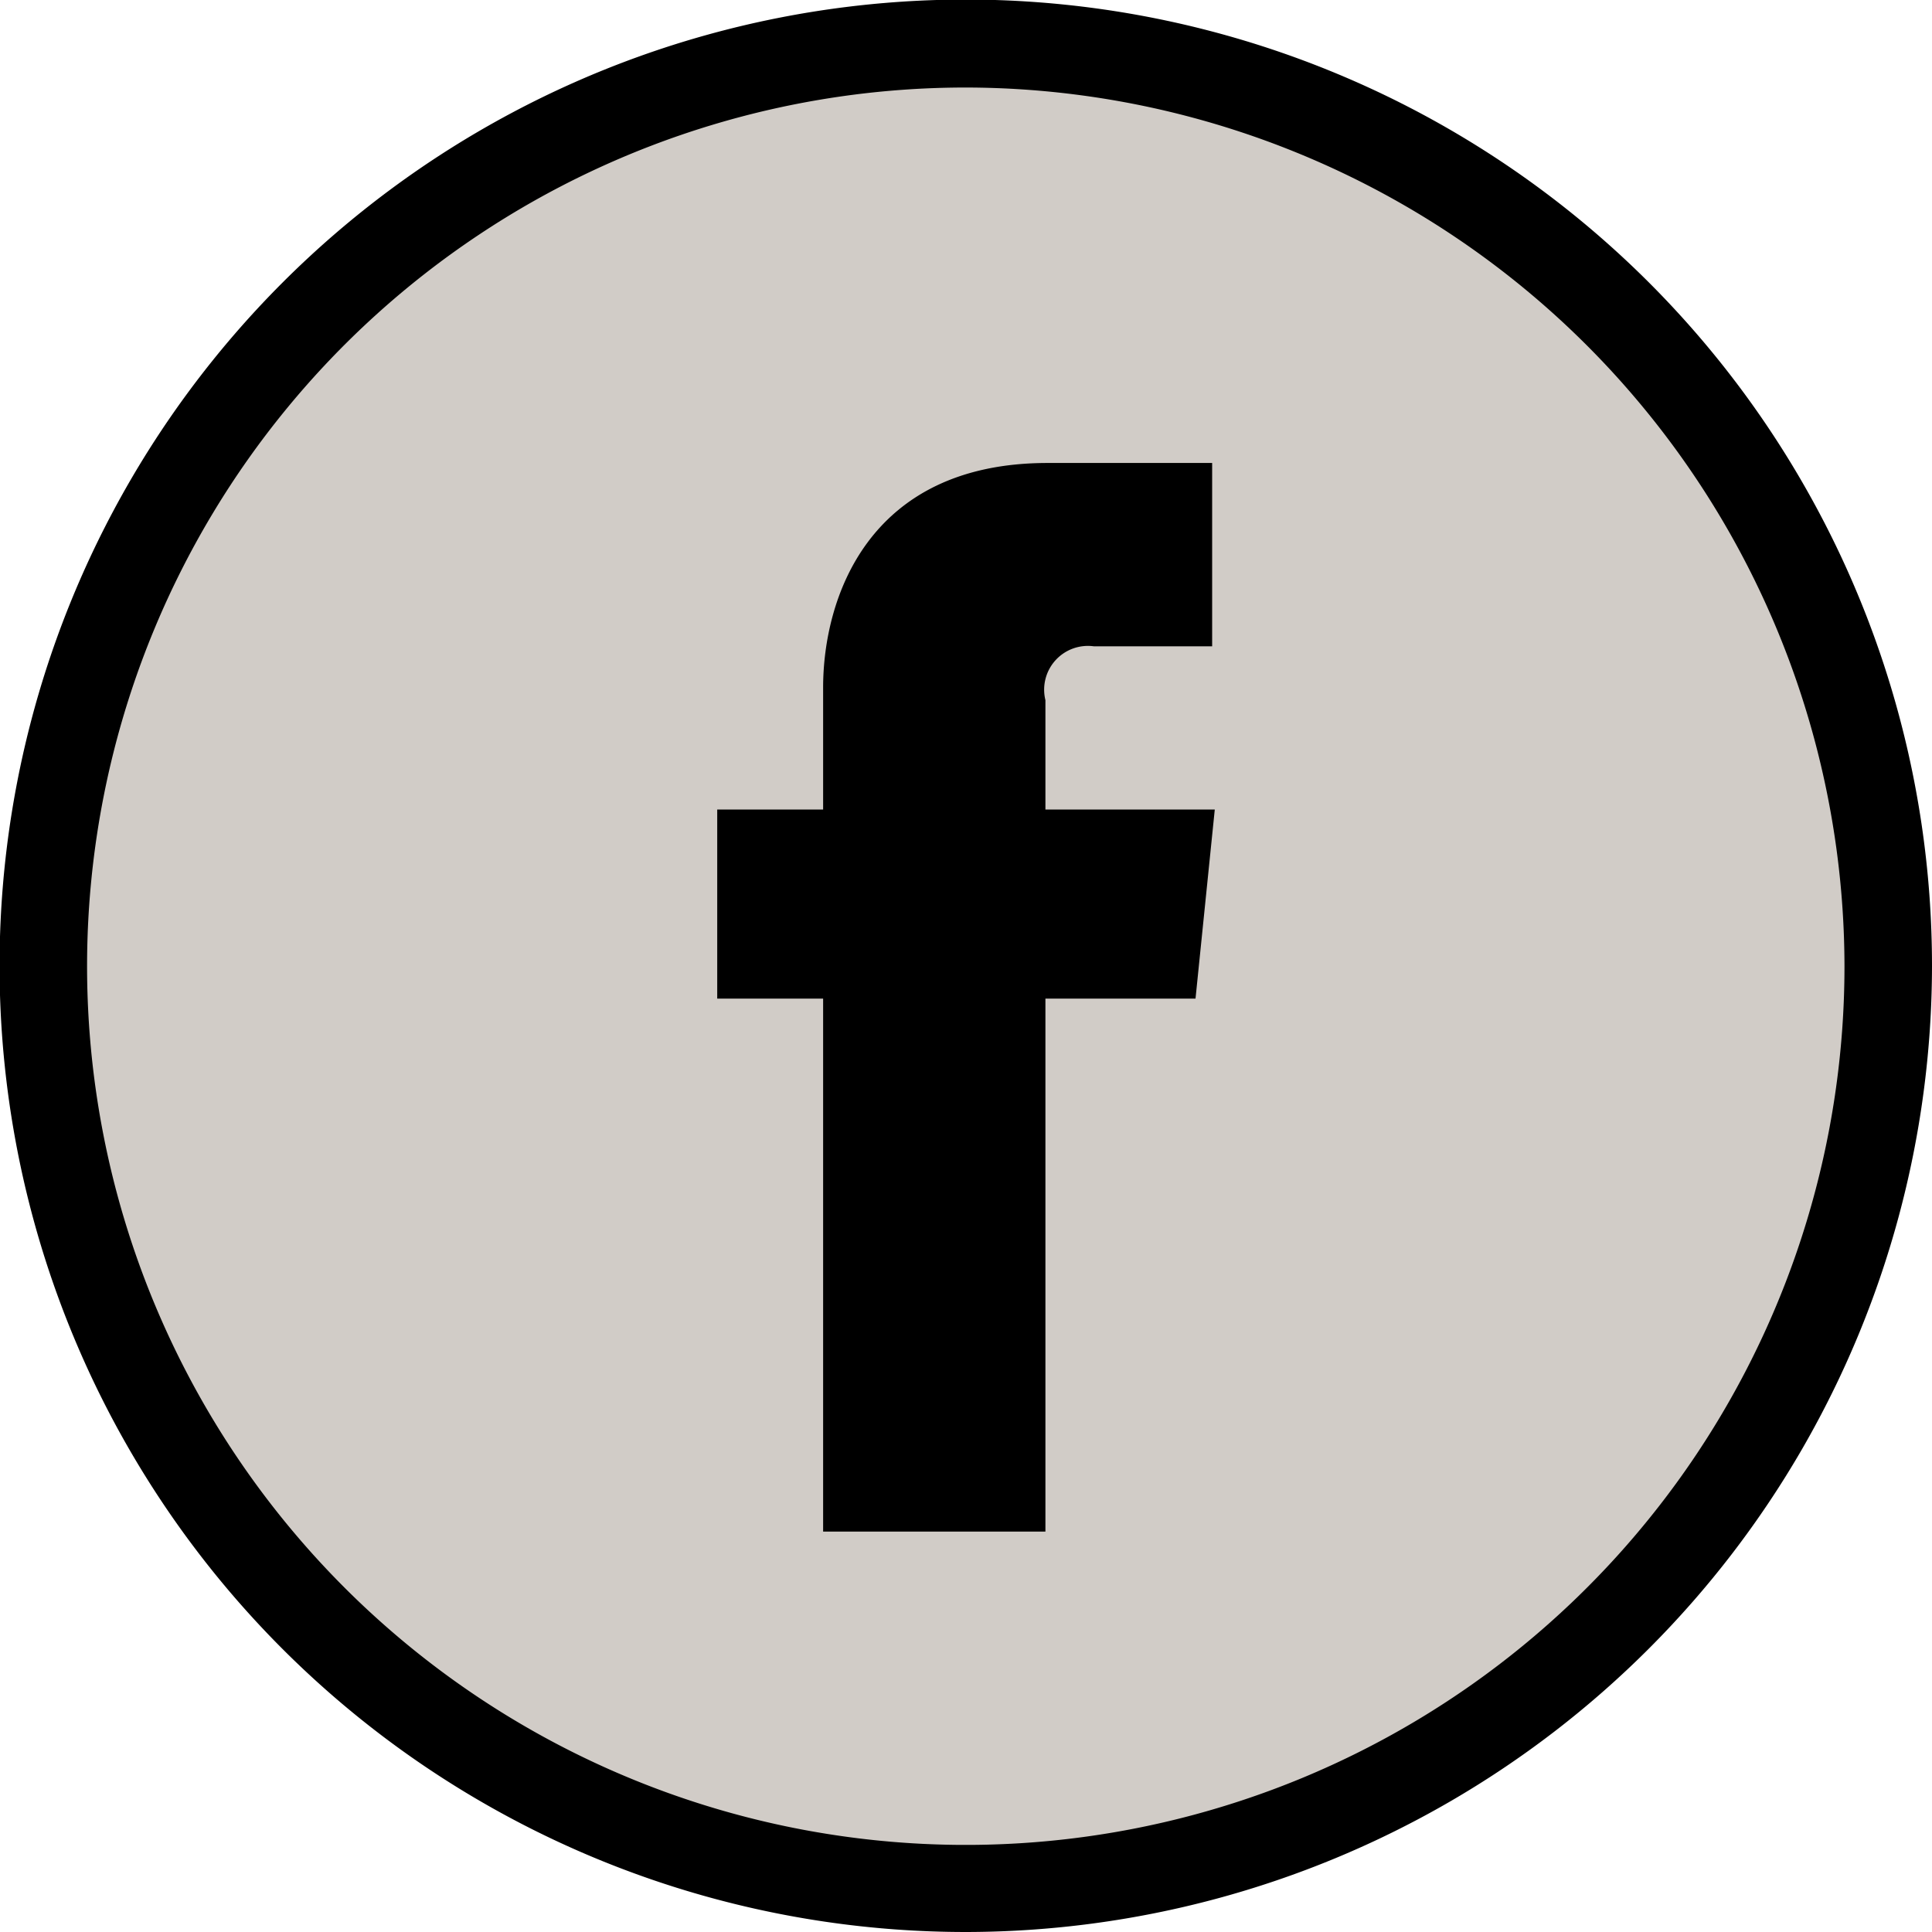 <svg xmlns="http://www.w3.org/2000/svg" viewBox="0 0 44.15 44.15"><defs><style>.cls-1{fill:#d1ccc7;}</style></defs><title>工作區域 61</title><g id="圖層_3" data-name="圖層 3"><path class="cls-1" d="M22.08,1A21.08,21.08,0,1,0,43.15,22.08,21.11,21.11,0,0,0,22.08,1Z"/><path d="M22.08,44.15A22.08,22.08,0,1,1,44.15,22.08,22.1,22.1,0,0,1,22.08,44.15ZM22.08,2A20.08,20.08,0,1,0,42.15,22.08,20.11,20.11,0,0,0,22.08,2Z"/><path d="M27.32,22.82H23.89V35H18.81V22.82H16.39V18.5h2.42V15.71c0-2,1-5.13,5.13-5.13H27.7v4.19H25A1,1,0,0,0,23.89,16V18.5h3.87Z"/></g></svg>